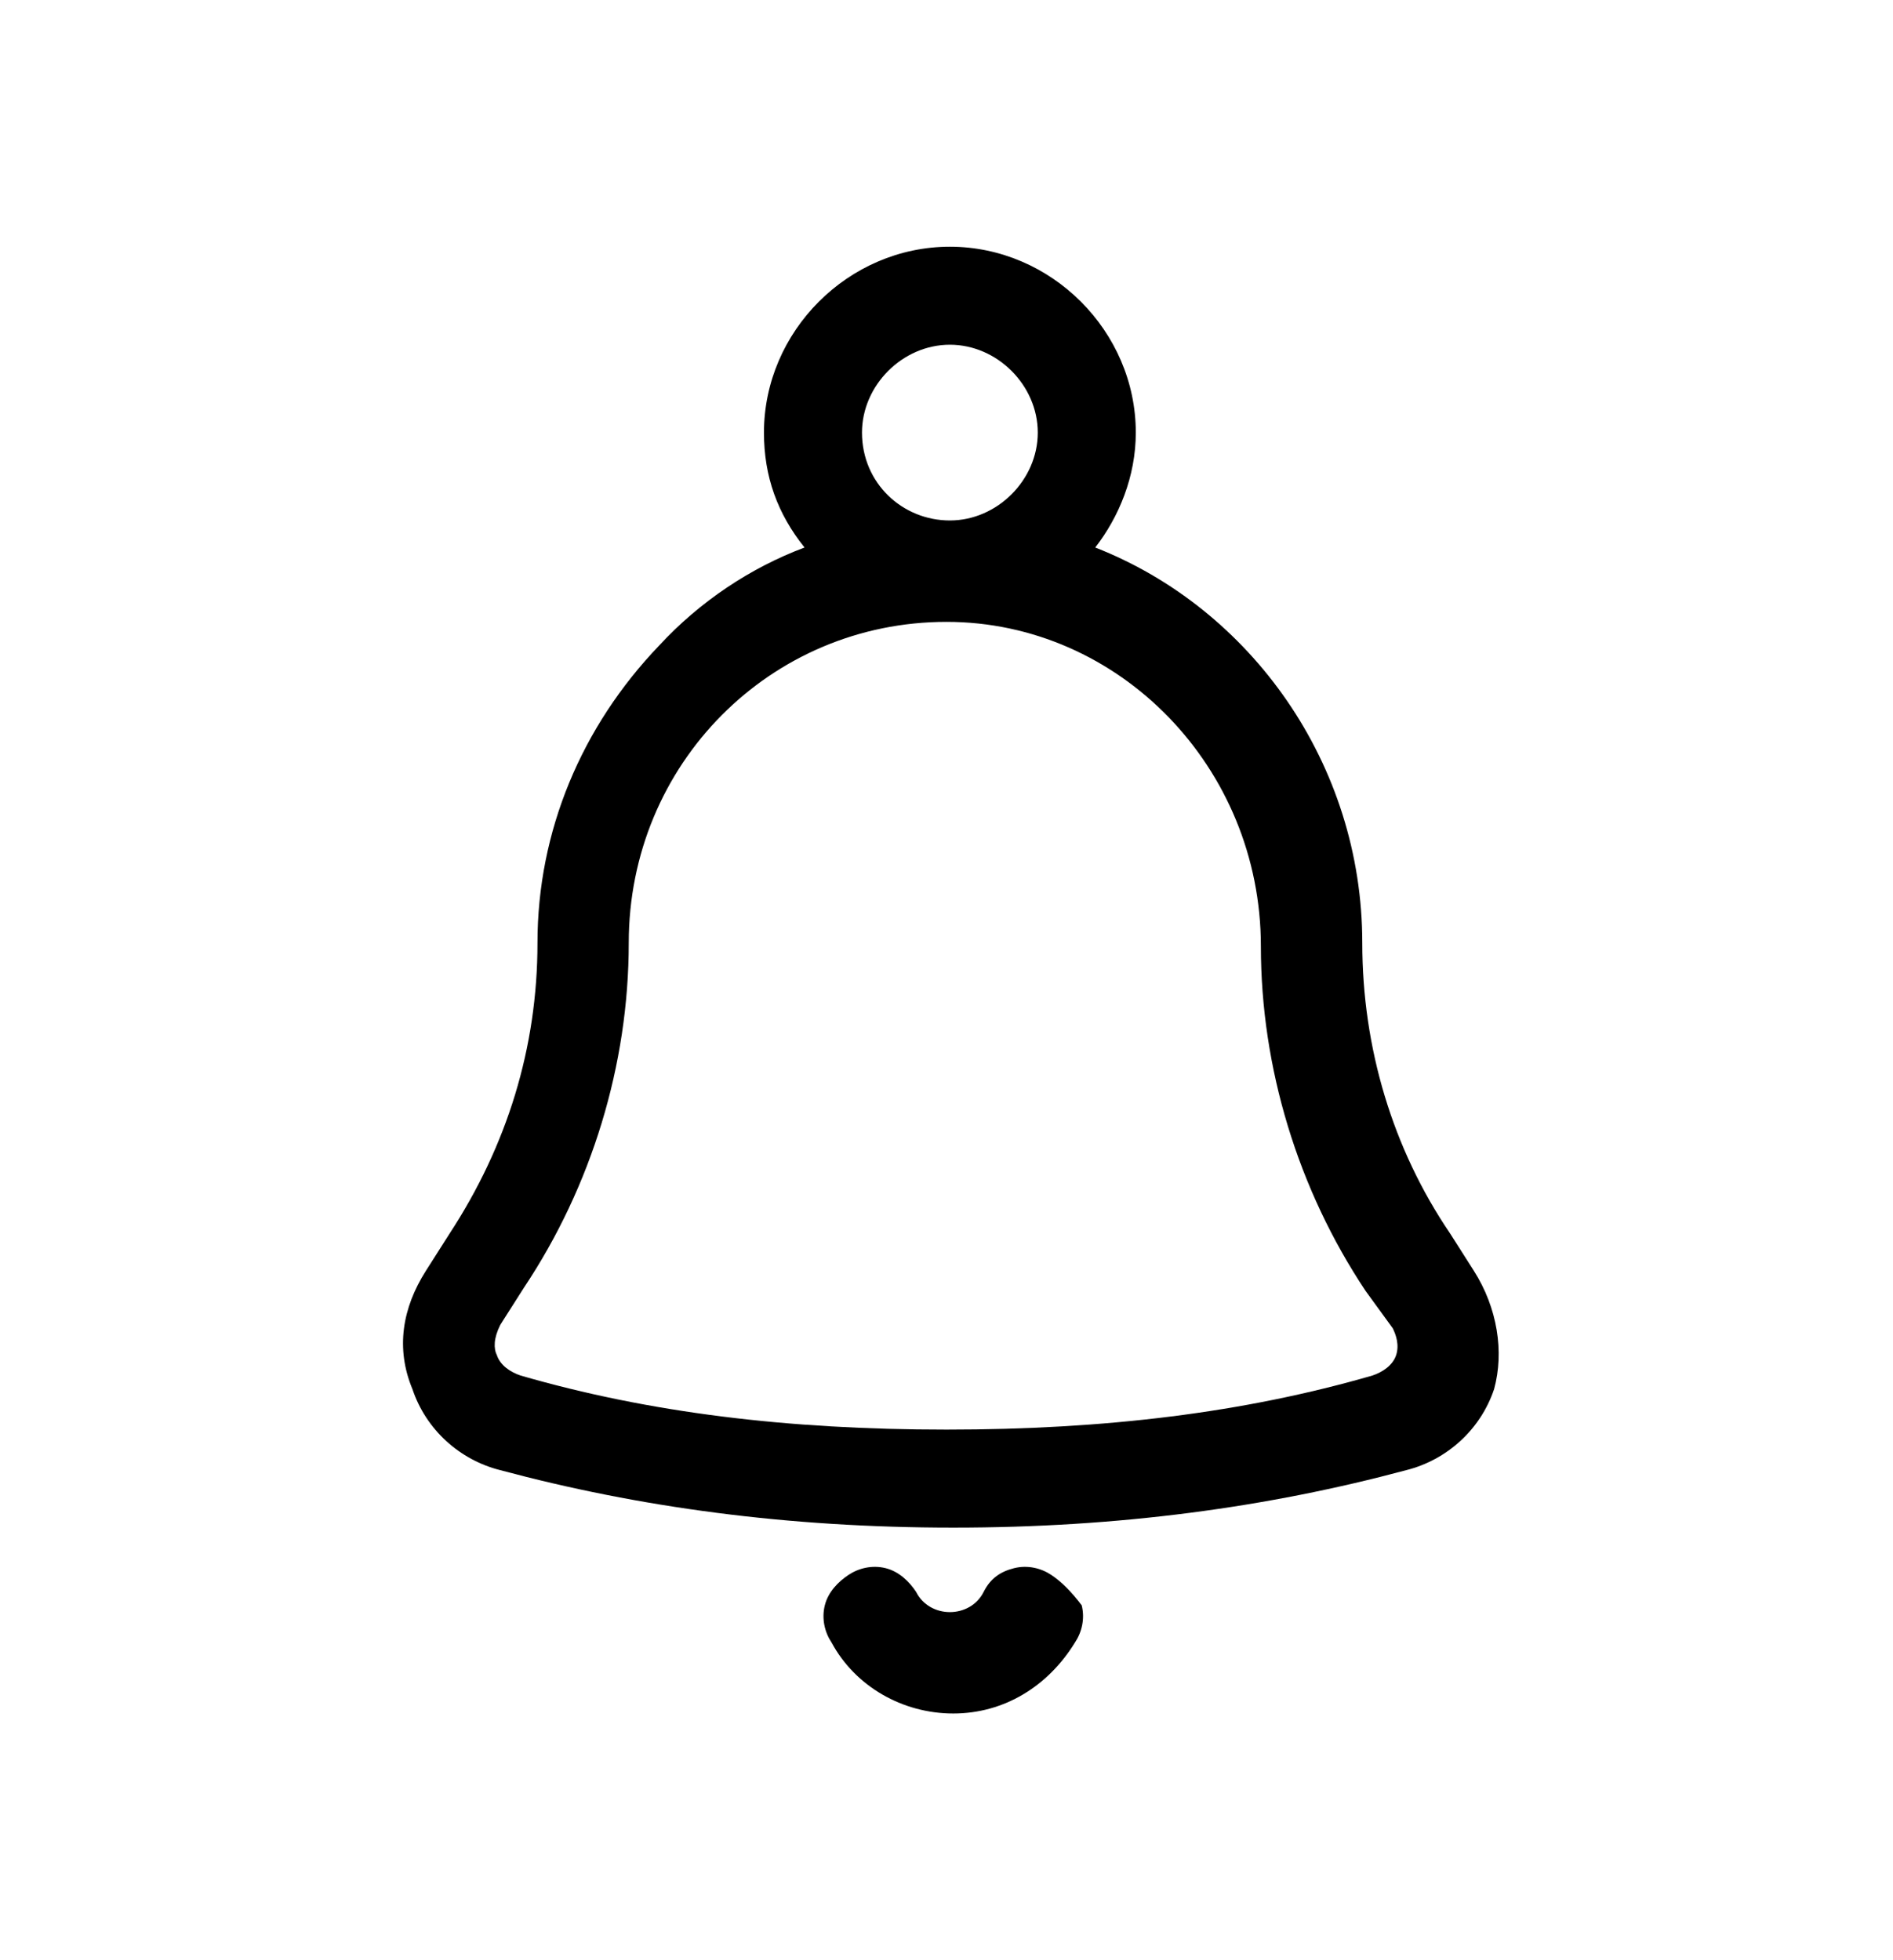 <svg xmlns="http://www.w3.org/2000/svg" viewBox="0 0 56 58"><style>.st0{fill:#e6e7e8}.st1{fill:#1d1e1b}.st2{stroke-linecap:round;stroke-linejoin:round}.st2,.st3,.st4{fill:none;stroke:#000;stroke-miterlimit:10}.st4{fill-rule:evenodd;clip-rule:evenodd;stroke-linecap:round;stroke-linejoin:round}.st5{fill:#31ff07}.st6{fill:none}.st7{fill-rule:evenodd;clip-rule:evenodd}.st8{fill:#1d1d1b}.st9{fill:#1d1d1d}.st10,.st11{stroke:#000;stroke-width:.285;stroke-miterlimit:10}.st11{stroke-width:.41}.st12{clip-path:url(#SVGID_4_)}.st13{clip-path:url(#SVGID_8_)}.st14{clip-path:url(#SVGID_10_)}.st15{clip-path:url(#SVGID_12_)}.st16{clip-path:url(#SVGID_14_)}.st17{clip-path:url(#SVGID_16_)}.st18{clip-path:url(#SVGID_18_)}.st19{clip-path:url(#SVGID_20_);fill:#343434}.st20{clip-path:url(#SVGID_22_)}.st21{clip-path:url(#SVGID_24_);fill:#343434}.st22{clip-path:url(#SVGID_26_)}.st23{clip-path:url(#SVGID_28_);fill:#343434}.st24{clip-path:url(#SVGID_30_)}.st25{clip-path:url(#SVGID_32_);fill:#343434}.st26{clip-path:url(#SVGID_34_)}.st27{clip-path:url(#SVGID_36_);fill:#343434}.st28{clip-path:url(#SVGID_38_)}.st29{clip-path:url(#SVGID_40_);fill:#343434}.st30{clip-path:url(#SVGID_42_)}.st31{clip-path:url(#SVGID_44_);fill:#343434}.st32{fill:#231f20}.st33{clip-path:url(#SVGID_45_)}.st34{clip-path:url(#SVGID_46_)}.st35{display:none}.st36{fill:#fff}.st37{fill:none;stroke:#fff;stroke-miterlimit:10}</style><path d="M31.1 46.6c-.3-.2-.7-.3-1.1-.2-.4.1-.7.3-.9.7-.2.4-.6.6-1 .6s-.8-.2-1-.6c-.2-.3-.5-.6-.9-.7-.4-.1-.8 0-1.1.2-.3.2-.6.5-.7.9-.1.4 0 .8.2 1.1.7 1.3 2.1 2.1 3.6 2.1s2.8-.8 3.6-2.1c.2-.3.3-.7.2-1.1-.3-.4-.6-.7-.9-.9zm12.5-9l-.7-1.1c-1.7-2.5-2.6-5.5-2.6-8.6 0-5.3-3.3-9.9-7.9-11.7.7-.9 1.2-2.1 1.2-3.4 0-3-2.5-5.5-5.5-5.5s-5.5 2.5-5.5 5.5c0 1.3.4 2.4 1.2 3.4-1.6.6-3.1 1.6-4.3 2.9-2.3 2.4-3.6 5.5-3.6 8.8 0 3.1-.9 6-2.6 8.6l-.7 1.1c-.7 1.1-.9 2.3-.4 3.5.4 1.2 1.4 2.1 2.6 2.4 4.1 1.1 8.5 1.7 13.4 1.7s9.3-.6 13.4-1.7c1.2-.3 2.2-1.2 2.6-2.4.3-1.1.1-2.4-.6-3.5zm-2.3 2.5c-.1.3-.4.5-.7.6-3.8 1.1-7.9 1.6-12.6 1.6-4.7 0-8.8-.5-12.6-1.6-.3-.1-.6-.3-.7-.6-.1-.2-.1-.5.1-.9l.7-1.1c2-3 3.1-6.6 3.1-10.2 0-5.3 4.2-9.5 9.4-9.5 5.1 0 9.3 4.3 9.3 9.6 0 3.6 1.1 7.2 3.1 10.2l.8 1.1c.1.2.2.5.1.8zM25.5 12.8c0-1.4 1.2-2.6 2.6-2.6s2.6 1.2 2.6 2.6-1.2 2.6-2.6 2.6-2.6-1.1-2.6-2.6z" id="PLEINS"/></svg>